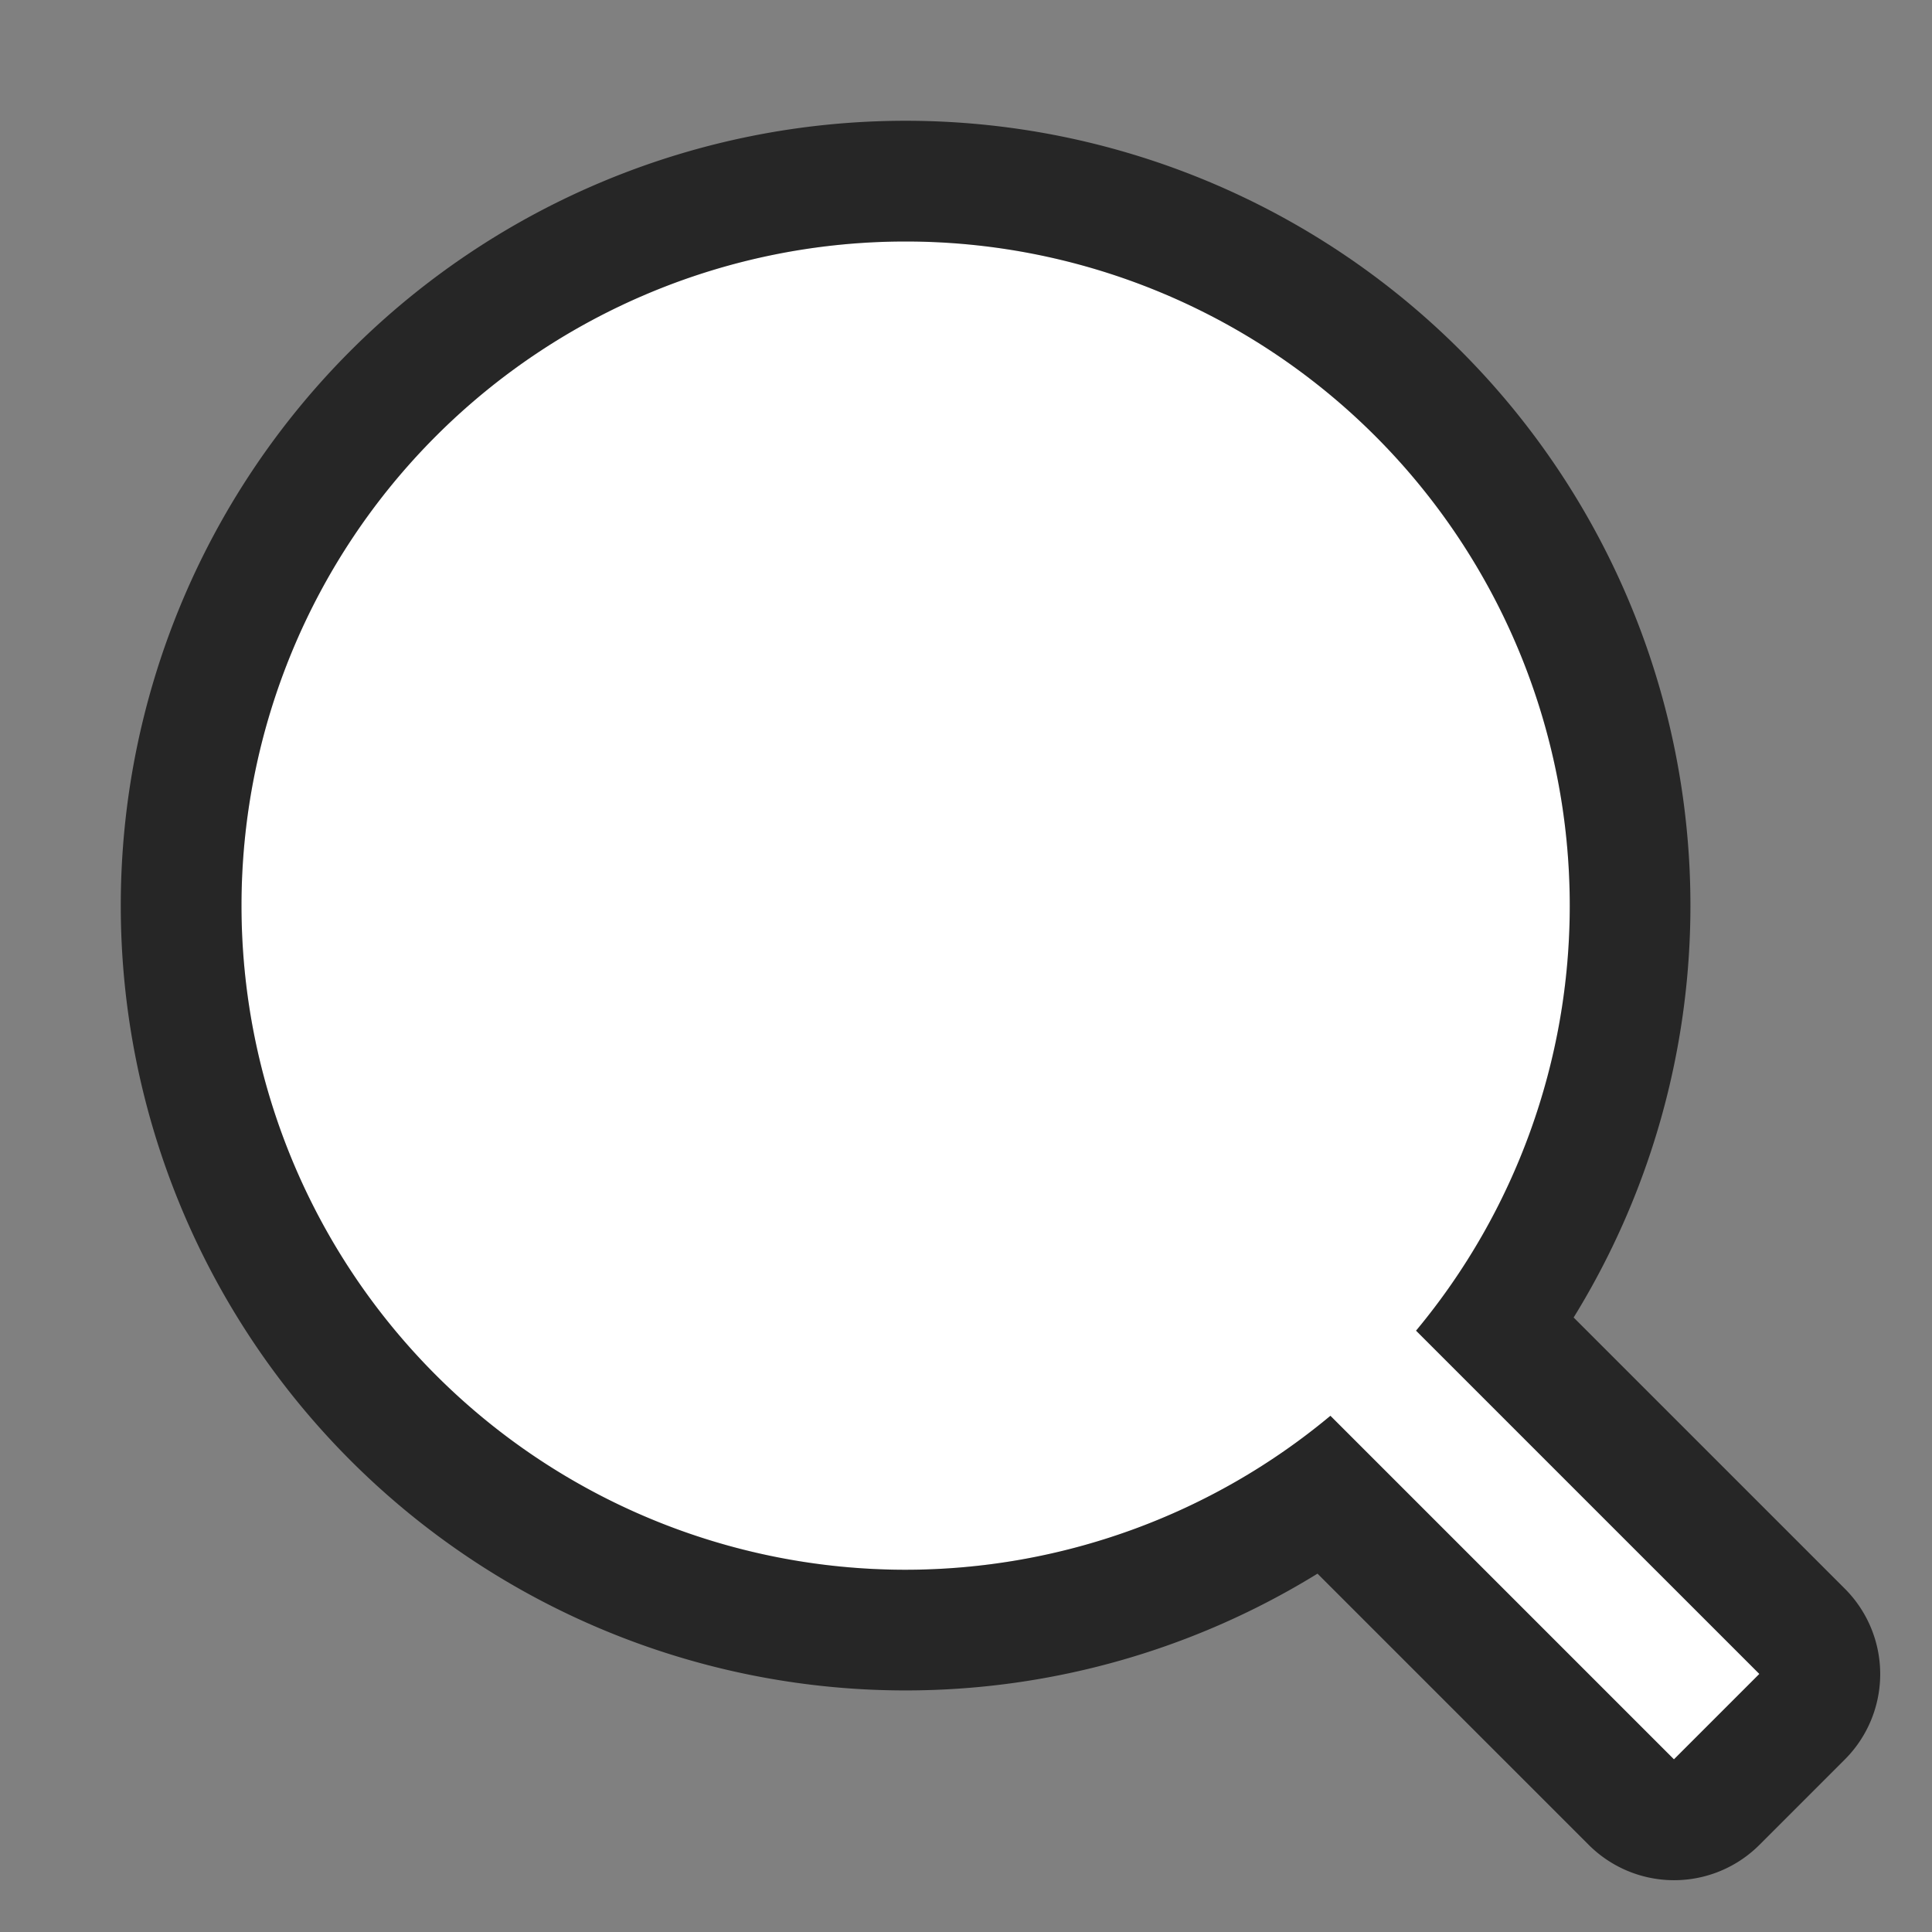 <?xml version="1.0" encoding="UTF-8" standalone="no"?>
<svg
   xmlns:dc="http://purl.org/dc/elements/1.1/"
   xmlns:cc="http://creativecommons.org/ns#"
   xmlns:rdf="http://www.w3.org/1999/02/22-rdf-syntax-ns#"
   xmlns:svg="http://www.w3.org/2000/svg"
   xmlns="http://www.w3.org/2000/svg"
   xmlns:sodipodi="http://sodipodi.sourceforge.net/DTD/sodipodi-0.dtd"
   xmlns:inkscape="http://www.inkscape.org/namespaces/inkscape"
   viewBox="0 0 16 16"
   version="1.1"
   id="svg4"
   sodipodi:docname="sc_recsearch.svg"
   inkscape:export-filename="/home/jupiter007/Libreoffice yaru theme fullcolor/build/cmd/sc_recsearch.png"
   inkscape:export-xdpi="95"
   inkscape:export-ydpi="95"
   inkscape:version="1.0.1 (3bc2e813f5, 2020-09-07)"><rect x="0" y="0" width="16" height="16" fill="#808080" stroke="none"/>
<defs
   id="defs8" />
<sodipodi:namedview
   pagecolor="#ffffff"
   bordercolor="#666666"
   borderopacity="1"
   objecttolerance="10"
   gridtolerance="10"
   guidetolerance="10"
   inkscape:pageopacity="0"
   inkscape:pageshadow="2"
   inkscape:window-width="1920"
   inkscape:window-height="1016"
   id="namedview6"
   showgrid="true"
   inkscape:zoom="29.5"
   inkscape:cx="9.5488421"
   inkscape:cy="7.018974"
   inkscape:window-x="0"
   inkscape:window-y="27"
   inkscape:window-maximized="1"
   inkscape:current-layer="svg4"
   inkscape:document-rotation="0"
   inkscape:snap-center="true">
  <inkscape:grid
     type="xygrid"
     id="grid833" />
  <inkscape:grid
     type="xygrid"
     id="grid838"
     spacingx="0.5"
     spacingy="0.5"
     empspacing="10"
     dotted="true" />
</sodipodi:namedview>


/&gt;<path
   id="rect840"
   style="opacity:0.7;fill:#000000;fill-opacity:1;fill-rule:nonzero;stroke:#000000;stroke-width:2;stroke-linecap:butt;stroke-linejoin:round;stroke-miterlimit:4;stroke-dasharray:none;stroke-dashoffset:0;stroke-opacity:1"
   inkscape:transform-center-y="0.78553407"
   d="m 3.611,3.611 a 5.5,5.5 0 0 0 0,7.778 5.5,5.5 0 0 0 7.408,0.337 l 2.845,2.845 0.707,-0.707 -2.845,-2.845 a 5.5,5.5 0 0 0 -0.337,-7.408 5.5,5.5 0 0 0 -7.778,0 z"
   inkscape:transform-center-x="-0.78553407" />
<path
   id="path828"
   style="opacity:1;fill:#ffffff;fill-opacity:1;fill-rule:nonzero;stroke:none;stroke-width:1.729;stroke-linecap:butt;stroke-linejoin:bevel;stroke-miterlimit:4;stroke-dasharray:none;stroke-dashoffset:0;stroke-opacity:1"
   d="M 7.5 2 A 5.5 5.5 0 0 0 2 7.5 A 5.5 5.5 0 0 0 7.5 13 A 5.5 5.5 0 0 0 11.018 11.725 L 13.863 14.57 L 14.57 13.863 L 11.727 11.02 A 5.5 5.5 0 0 0 13 7.5 A 5.5 5.5 0 0 0 7.5 2 z " />
</svg>
